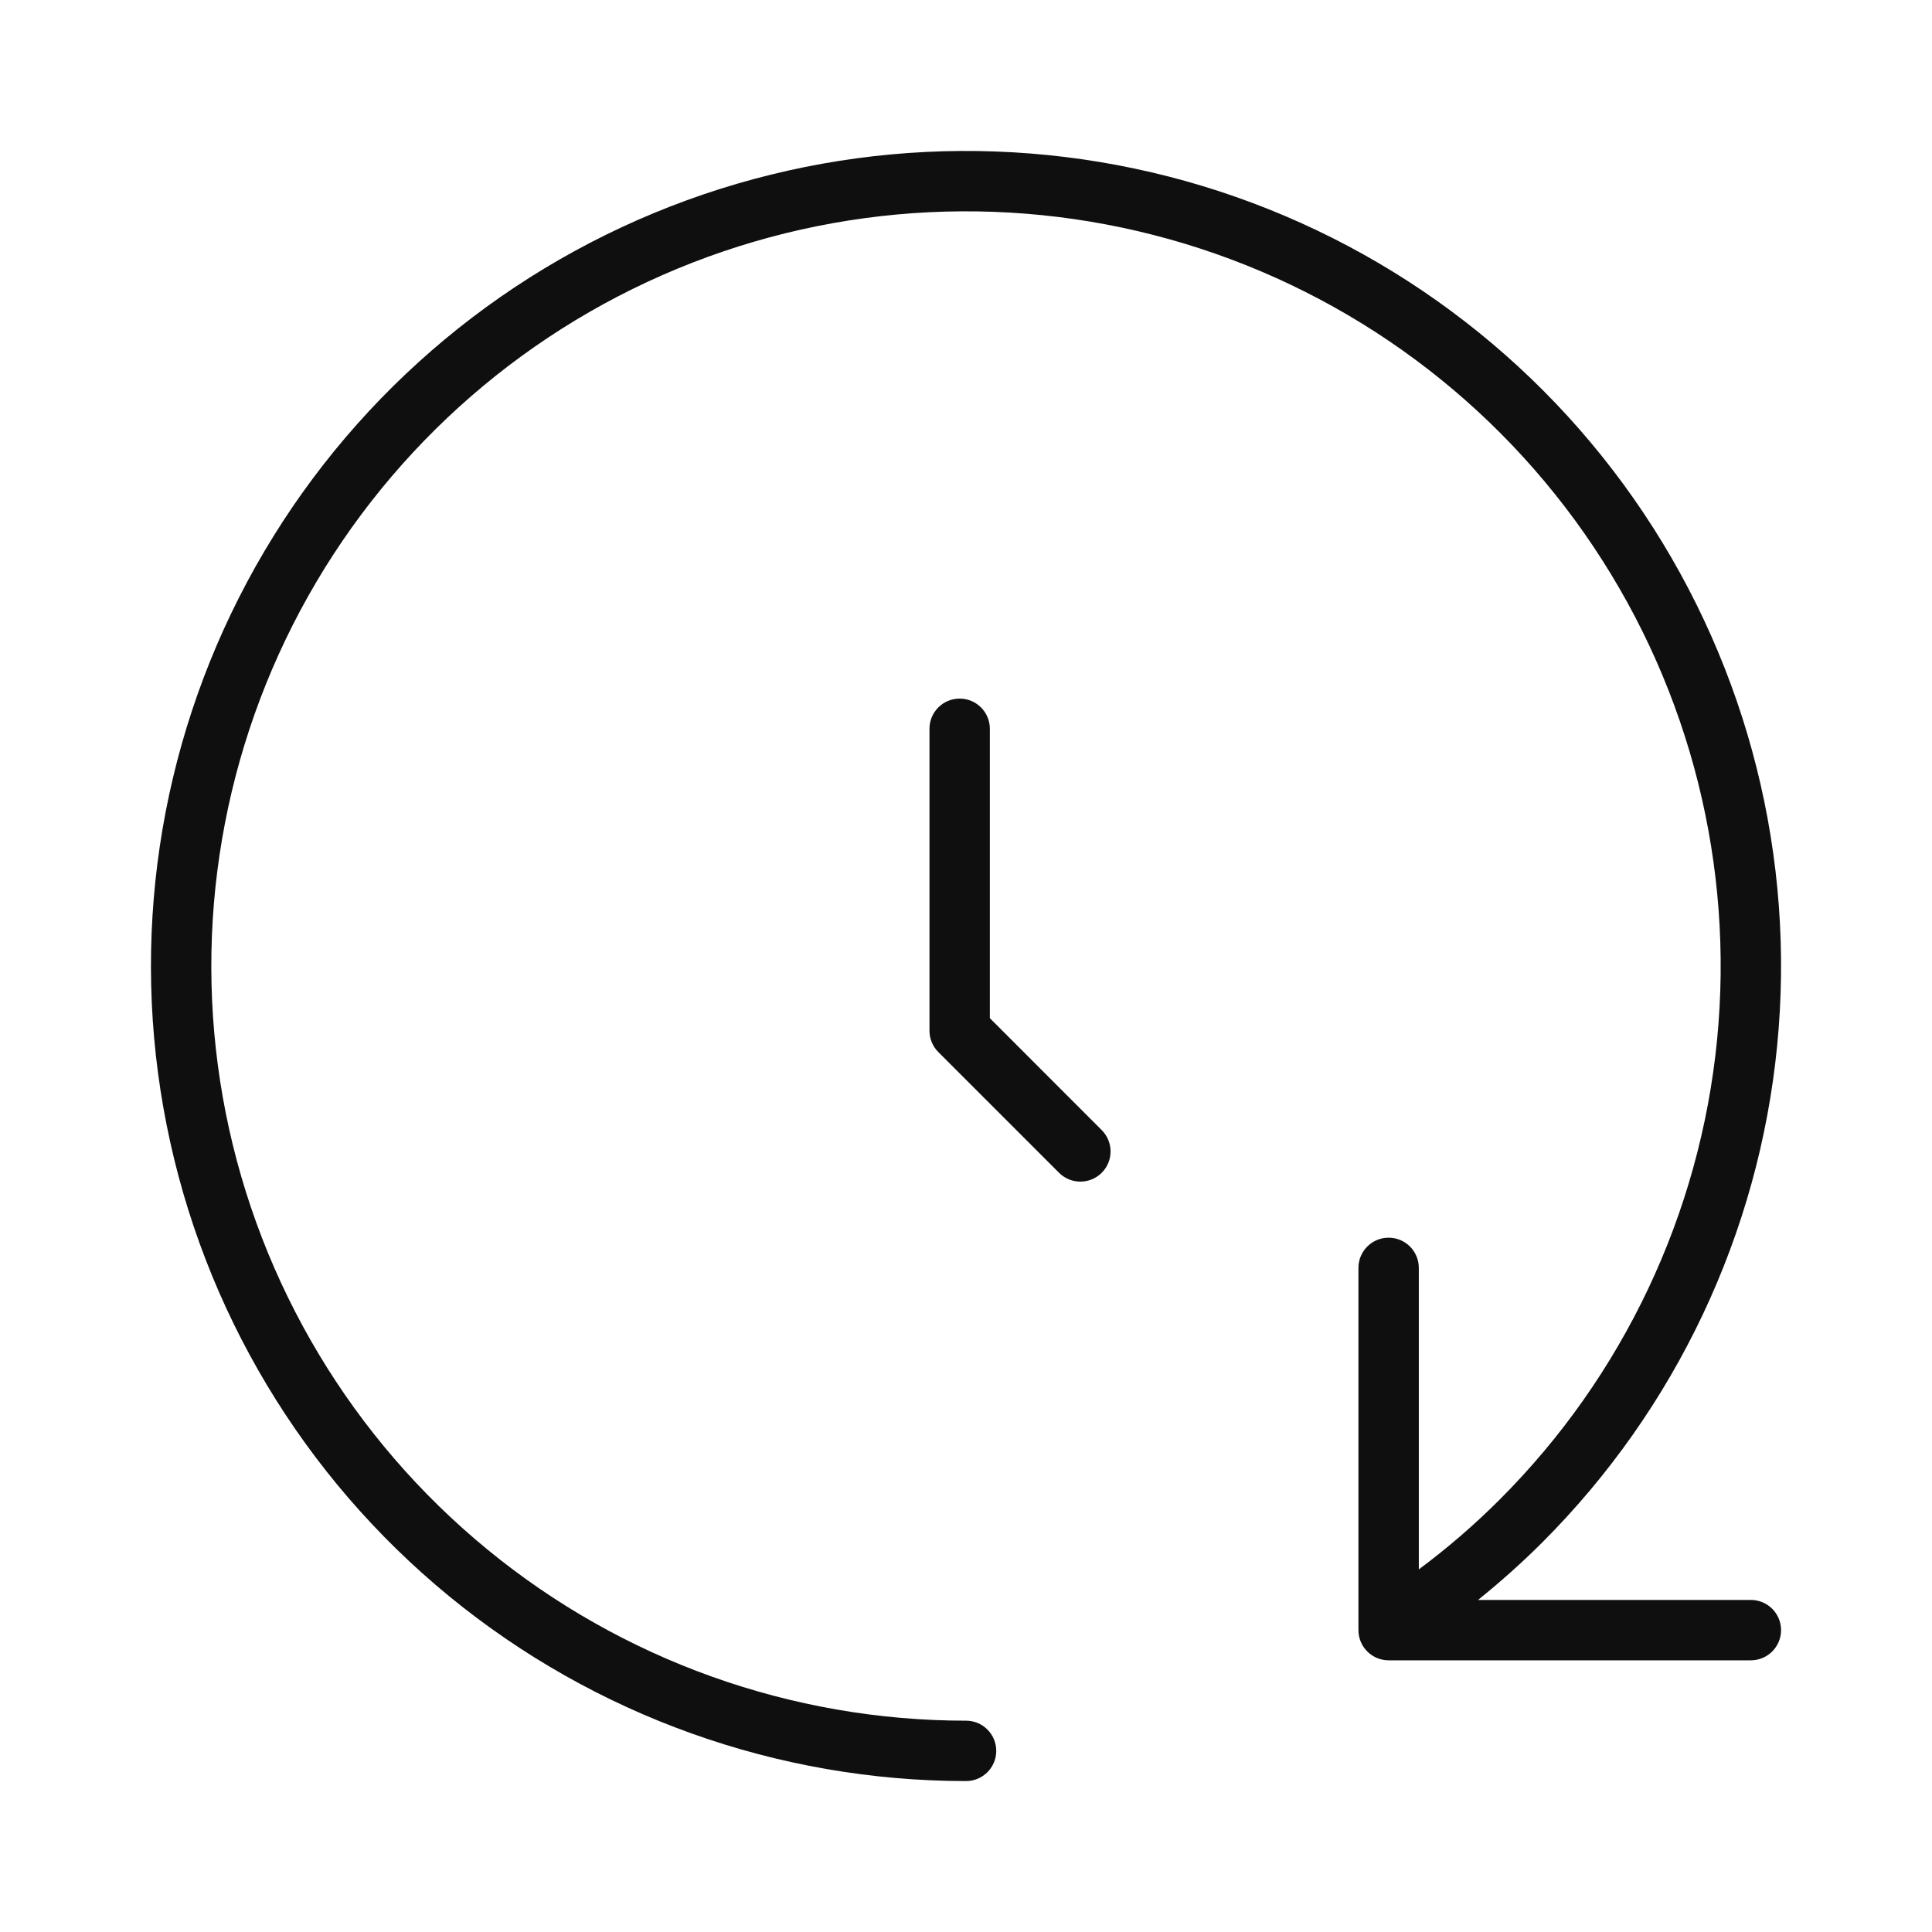 <svg width="32" height="32" viewBox="0 0 32 32" fill="none" xmlns="http://www.w3.org/2000/svg">
<path d="M19.628 4.038C16.86 3.199 13.888 3.345 11.216 4.452C8.544 5.559 6.339 7.558 4.976 10.108C3.613 12.659 3.176 15.603 3.74 18.439C4.305 21.276 5.835 23.829 8.071 25.663C10.306 27.498 13.109 28.5 16.001 28.5C16.277 28.5 16.501 28.724 16.501 29C16.501 29.276 16.277 29.5 16.001 29.5C12.878 29.5 9.851 28.417 7.436 26.436C5.022 24.455 3.369 21.698 2.76 18.634C2.15 15.571 2.622 12.391 4.094 9.637C5.566 6.882 7.948 4.723 10.833 3.528C13.719 2.333 16.929 2.175 19.918 3.081C22.907 3.988 25.489 5.902 27.224 8.499C28.96 11.096 29.741 14.214 29.435 17.323C29.129 20.431 27.755 23.337 25.546 25.546C25.209 25.883 24.852 26.201 24.481 26.5H29C29.276 26.5 29.5 26.724 29.5 27C29.5 27.276 29.276 27.5 29 27.5H23C22.724 27.5 22.5 27.276 22.5 27V21C22.5 20.724 22.724 20.5 23 20.5C23.276 20.5 23.5 20.724 23.5 21V25.994C23.974 25.642 24.421 25.256 24.839 24.838C26.884 22.794 28.157 20.103 28.44 17.225C28.723 14.347 28 11.459 26.393 9.055C24.786 6.65 22.395 4.877 19.628 4.038ZM16.395 12.071C16.395 11.795 16.171 11.571 15.895 11.571C15.618 11.571 15.395 11.795 15.395 12.071V17.071C15.395 17.204 15.447 17.331 15.541 17.425L17.541 19.425C17.736 19.62 18.053 19.62 18.248 19.425C18.443 19.23 18.443 18.913 18.248 18.718L16.395 16.864V12.071Z" fill="#0F0F0F"/>
</svg>
